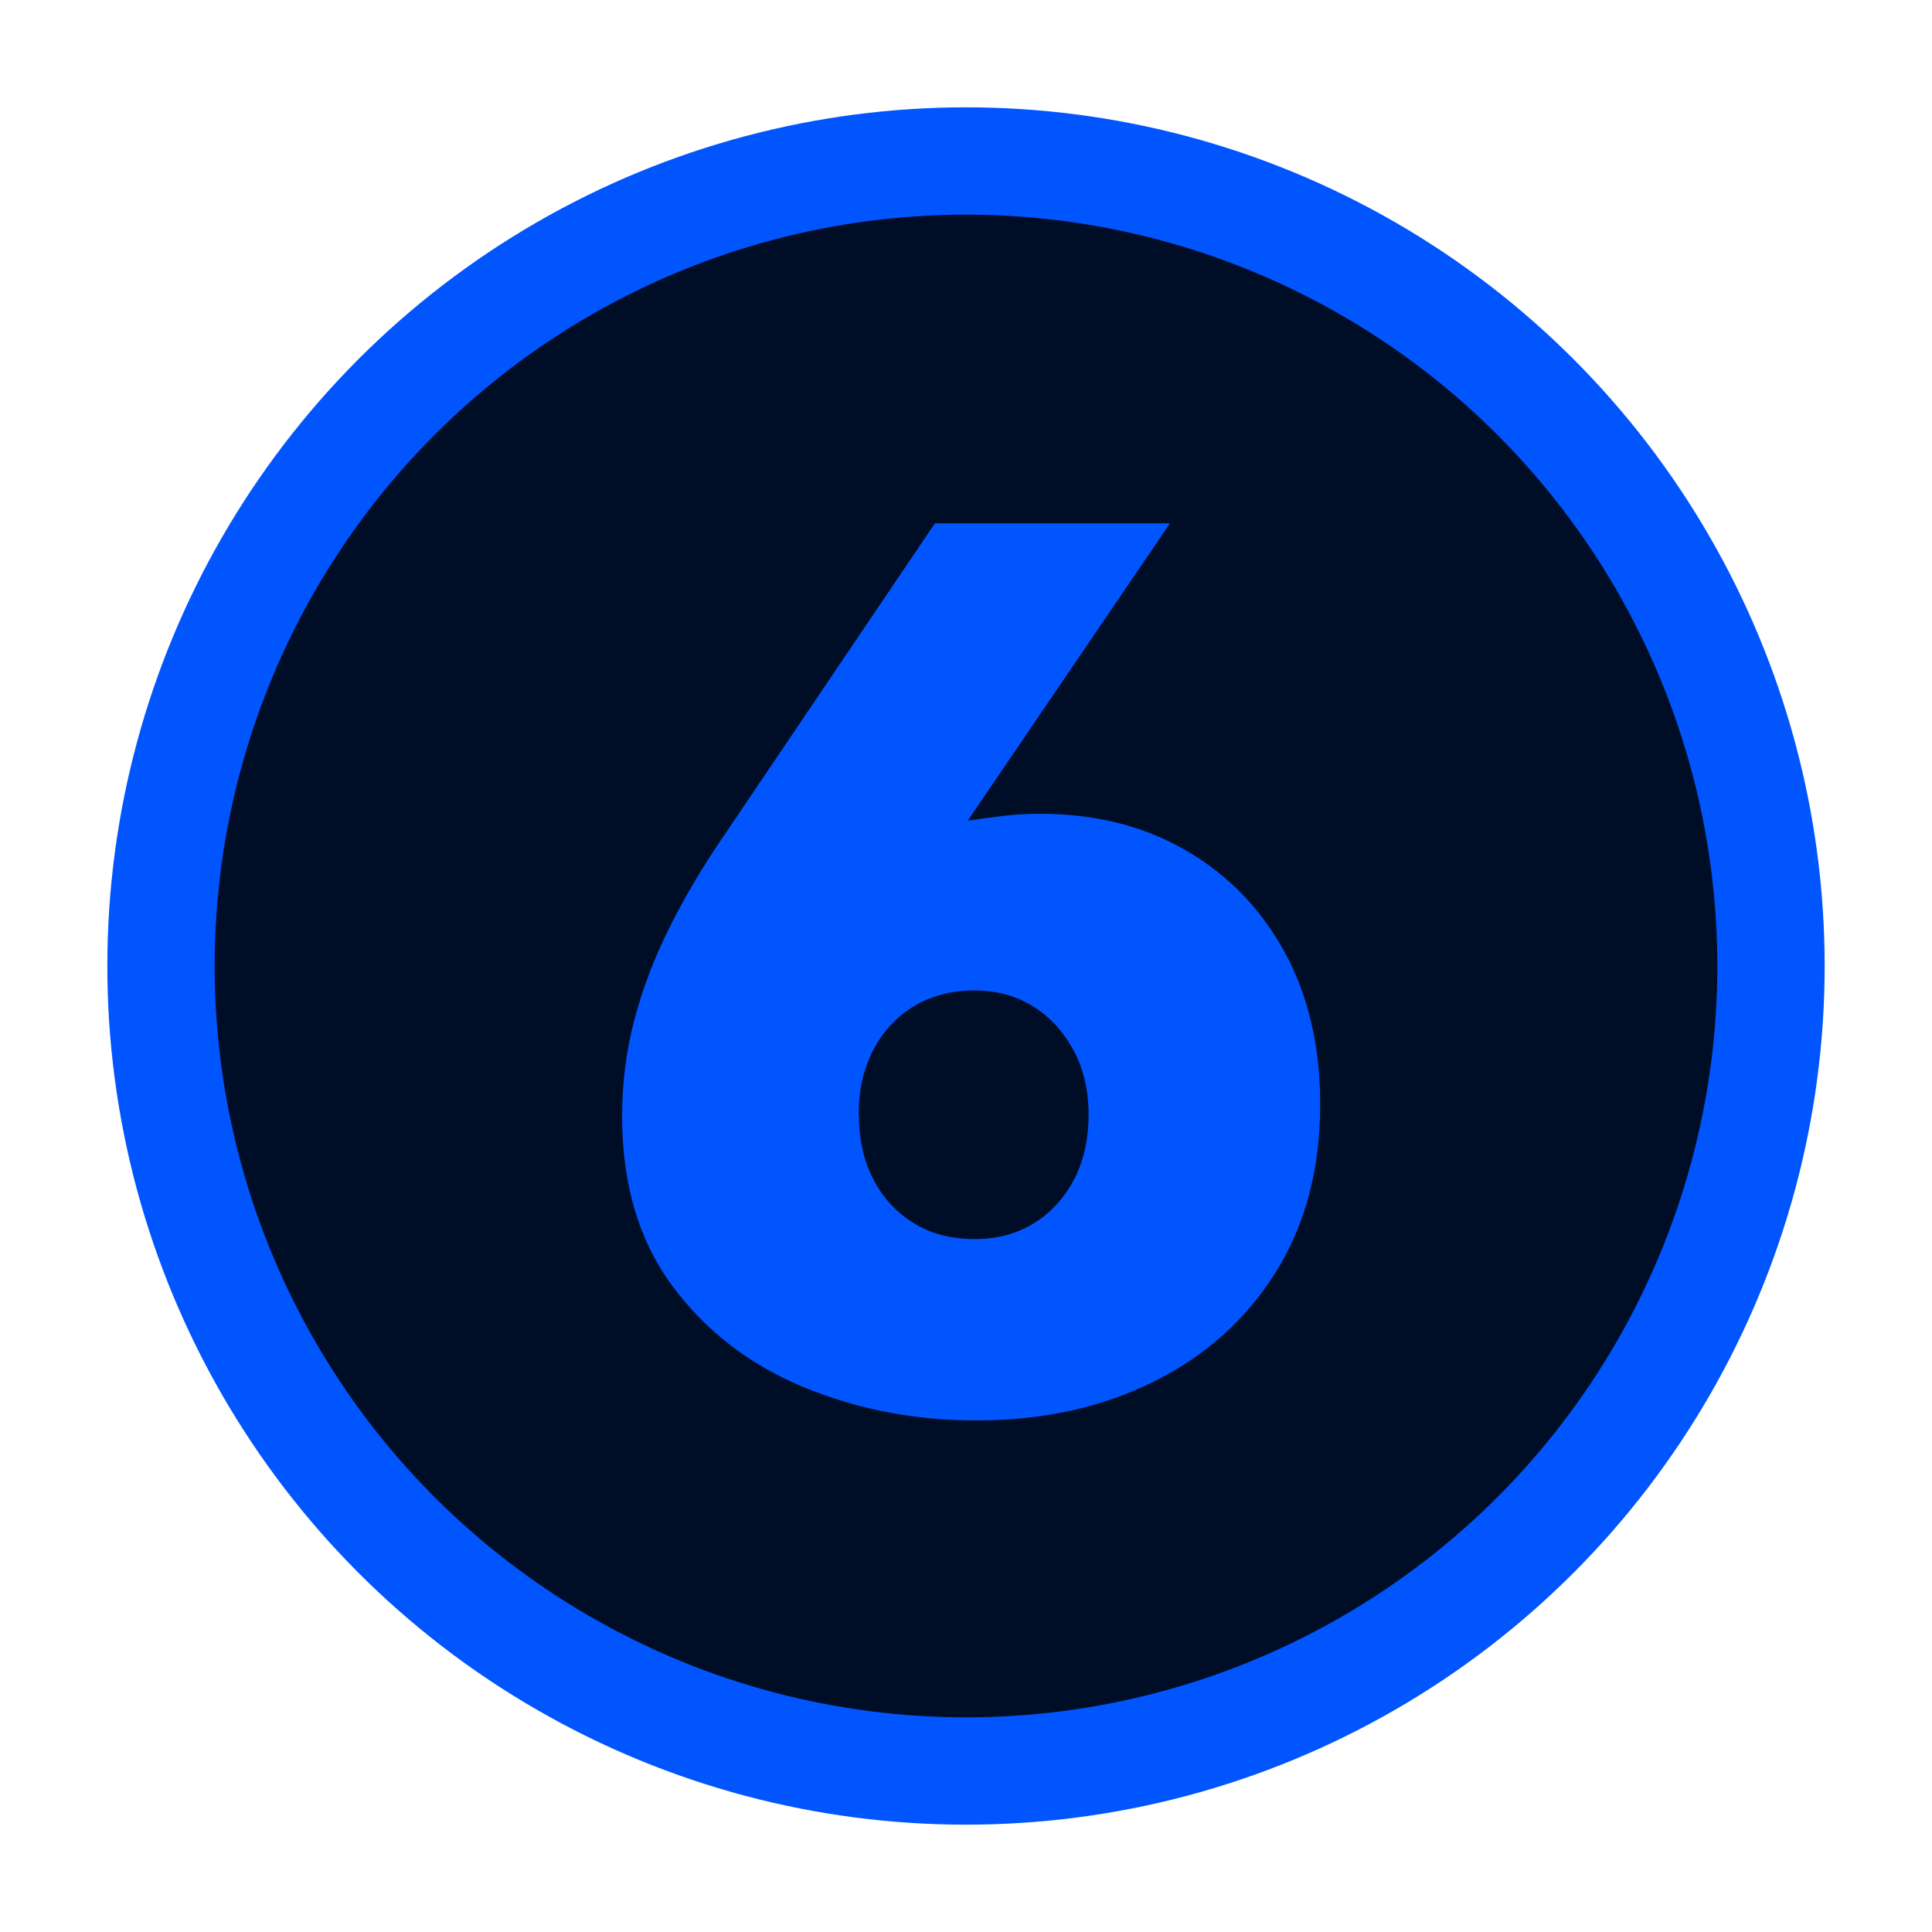<?xml version="1.0" encoding="UTF-8"?>
<svg id="Layer_2" data-name="Layer 2" xmlns="http://www.w3.org/2000/svg" viewBox="0 0 90 90">
  <defs>
    <style>
      .cls-1 {
        fill: none;
      }

      .cls-1, .cls-2, .cls-3 {
        stroke-width: 0px;
      }

      .cls-2 {
        fill: #05f;
      }

      .cls-3 {
        opacity: .85;
      }
    </style>
  </defs>
  <g id="Layer_1-2" data-name="Layer 1">
    <g>
      <circle class="cls-2" cx="45" cy="45" r="40"/>
      <circle class="cls-3" cx="45" cy="45" r="35"/>
      <path class="cls-2" d="m28.98,52.01c0-1.56.19-3.07.58-4.54.39-1.47.95-2.92,1.67-4.35.72-1.43,1.58-2.87,2.58-4.32l9.74-14.42h10.95l-9.42,13.85c.52-.08,1.07-.15,1.63-.22.56-.07,1.15-.1,1.75-.1,2.55,0,4.8.56,6.76,1.69,1.96,1.13,3.5,2.71,4.61,4.73s1.67,4.4,1.67,7.11c0,3.01-.69,5.61-2.07,7.82-1.38,2.21-3.28,3.91-5.7,5.11s-5.17,1.8-8.25,1.8c-2.9,0-5.6-.53-8.11-1.58-2.51-1.05-4.54-2.63-6.08-4.73-1.54-2.1-2.31-4.72-2.31-7.86Zm11.03-.08c0,1.13.22,2.13.67,3,.45.87,1.08,1.56,1.89,2.05.81.5,1.75.74,2.83.74s1.97-.25,2.77-.74c.8-.5,1.42-1.18,1.87-2.05.45-.87.67-1.87.67-3s-.23-2.13-.7-3-1.09-1.56-1.89-2.05c-.8-.5-1.71-.74-2.73-.74-1.07,0-2.02.25-2.83.74-.81.5-1.44,1.18-1.89,2.05-.45.87-.67,1.87-.67,3Z"/>
      <rect class="cls-1" width="90" height="90"/>
    </g>
  </g>
</svg>
